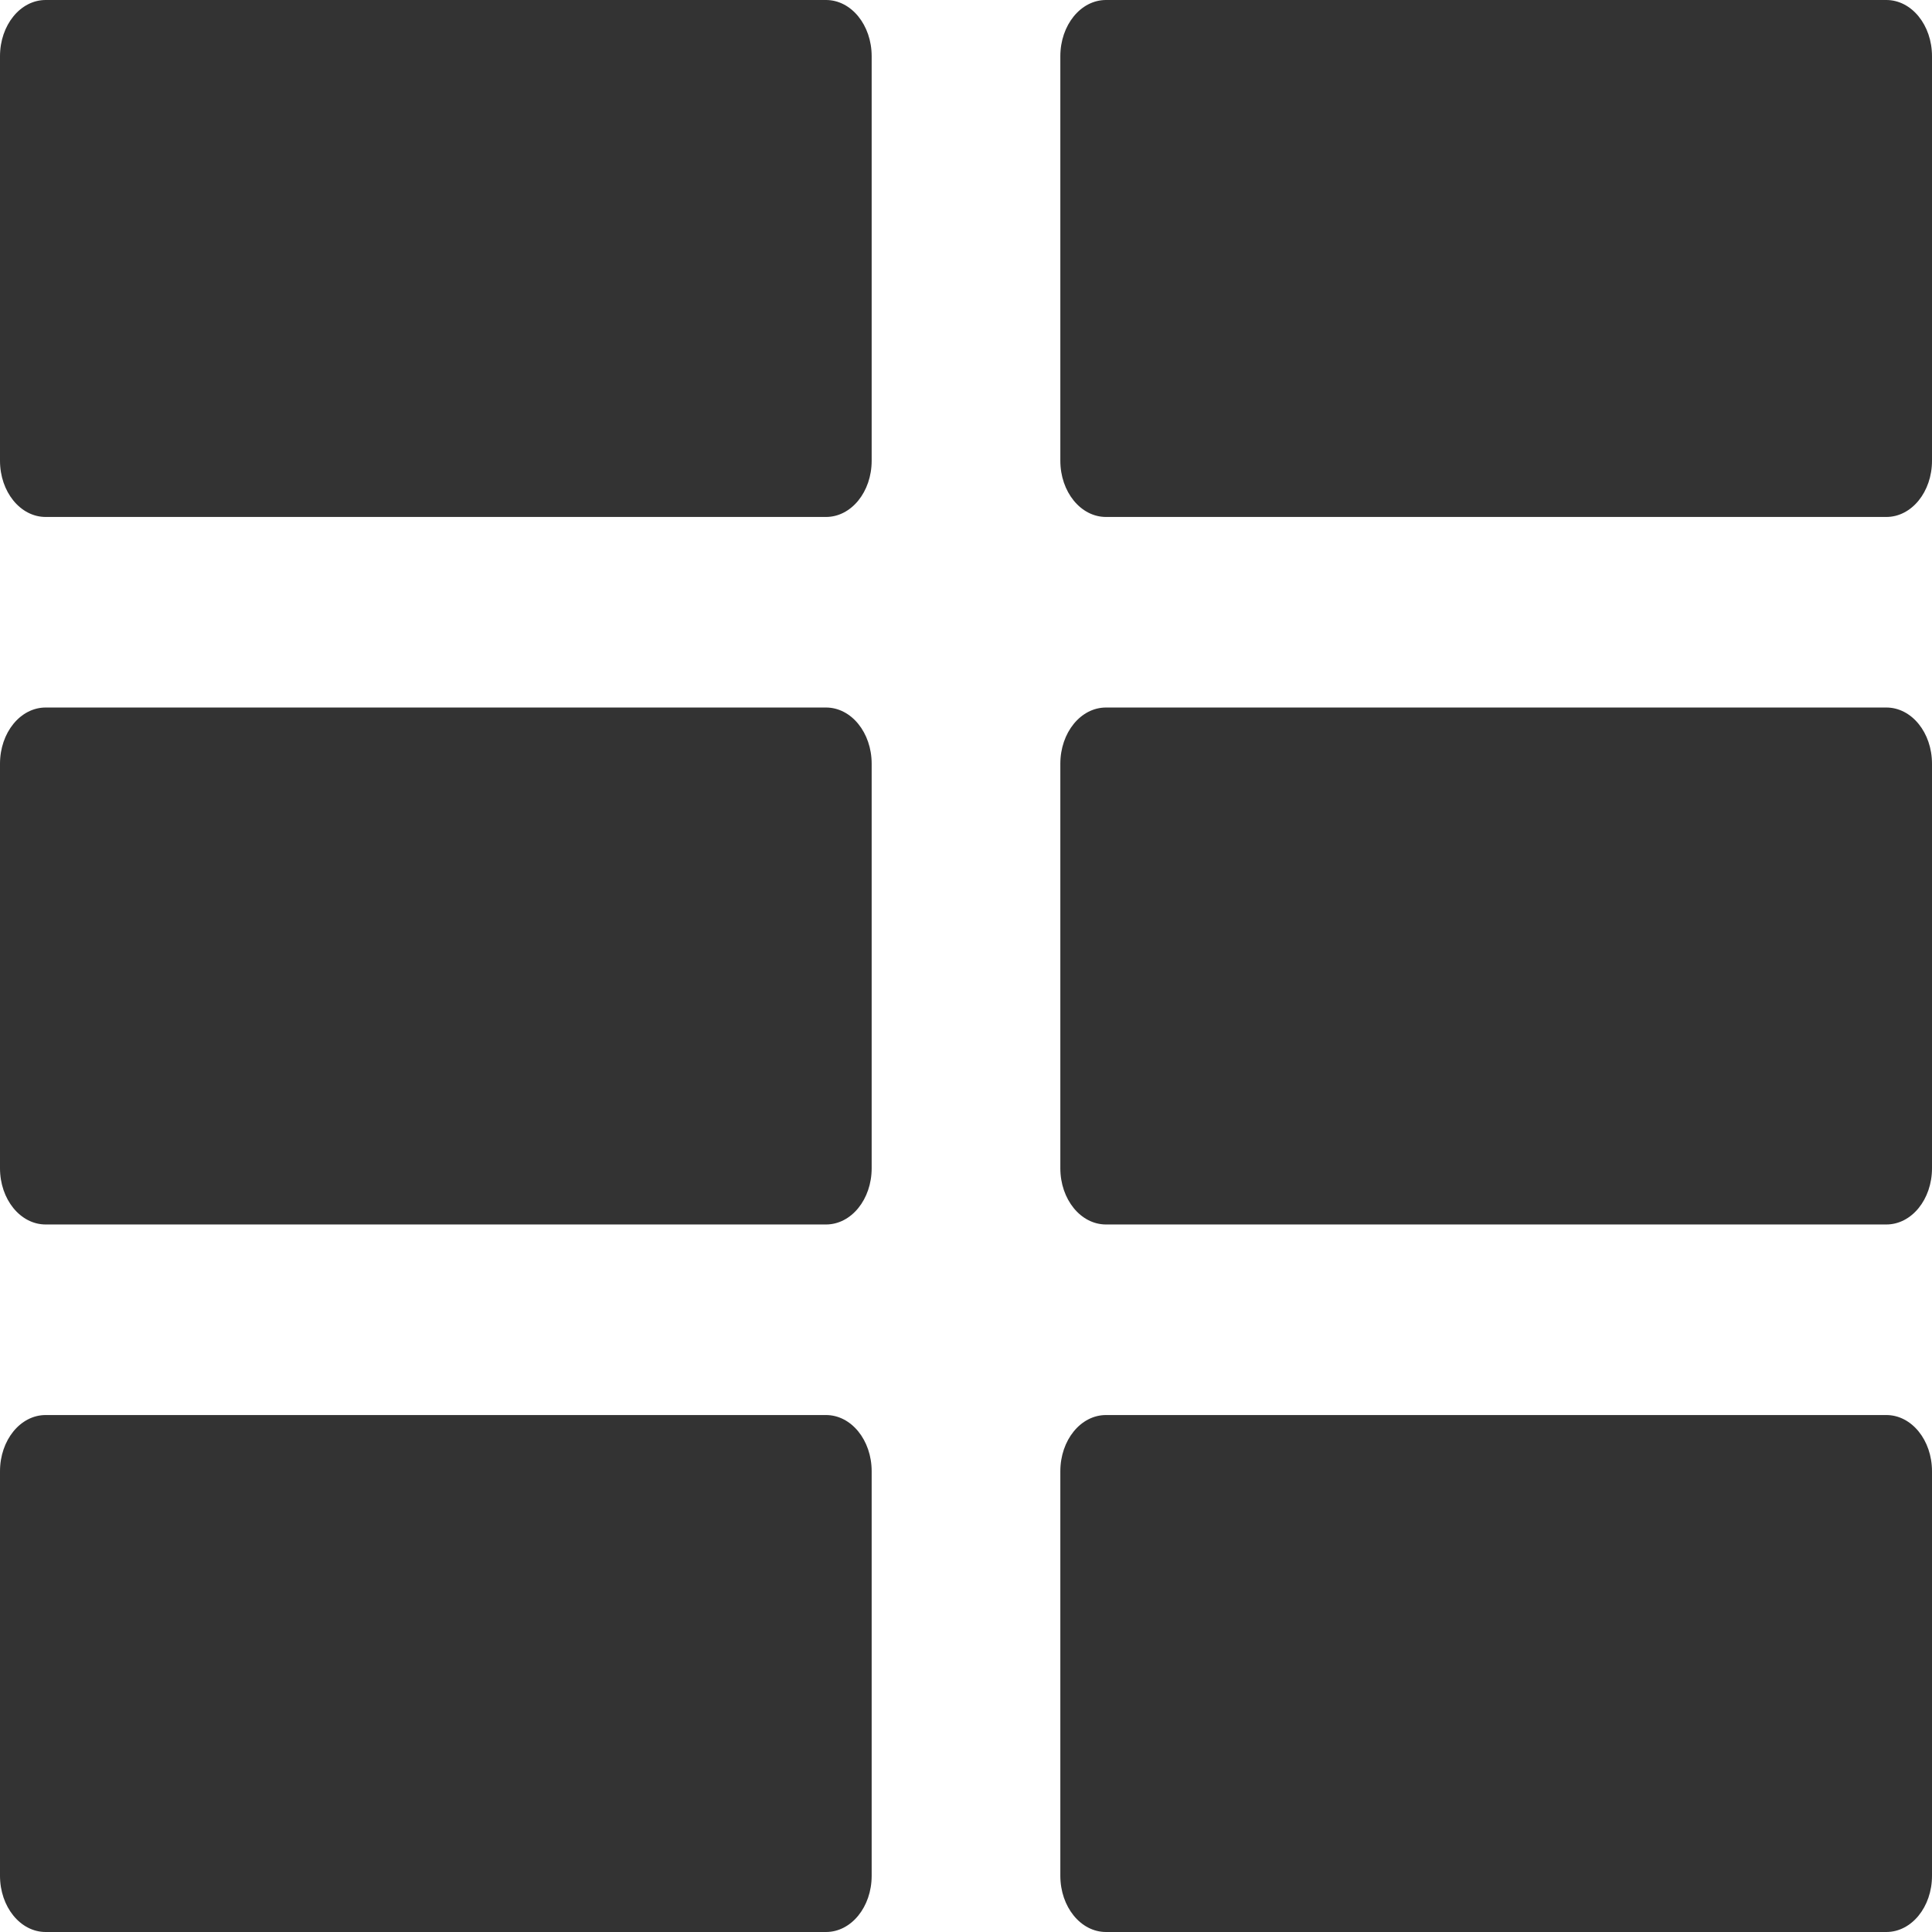 <?xml version="1.0" standalone="no"?><!DOCTYPE svg PUBLIC "-//W3C//DTD SVG 1.1//EN" "http://www.w3.org/Graphics/SVG/1.1/DTD/svg11.dtd"><svg class="icon" width="200px" height="200.00px" viewBox="0 0 1024 1024" version="1.1" xmlns="http://www.w3.org/2000/svg"><path fill="#333333" d="M1024 779.8v214.4c0 16.5-10.8 29.8-24.2 29.8H586.2c-13.4 0-24.2-13.3-24.2-29.8V779.8c0-16.5 10.8-29.8 24.2-29.8h413.6c13.4 0 24.2 13.3 24.2 29.8zM1024 404.8v214.4c0 16.5-10.8 29.8-24.2 29.8H586.2c-13.4 0-24.2-13.3-24.2-29.8V404.8c0-16.5 10.8-29.8 24.2-29.8h413.6c13.4 0 24.2 13.3 24.2 29.8zM1024 29.8v214.4c0 16.5-10.8 29.8-24.2 29.8H586.2c-13.4 0-24.2-13.3-24.2-29.8V29.8C562 13.3 572.8 0 586.2 0h413.6c13.4 0 24.2 13.3 24.2 29.8z"  /><path fill="#333333" d="M462 779.8v214.4c0 16.5-10.8 29.8-24.2 29.8H24.2C10.8 1024 0 1010.7 0 994.2V779.8C0 763.3 10.8 750 24.2 750h413.6c13.4 0 24.2 13.3 24.2 29.8zM462 404.8v214.4c0 16.5-10.8 29.8-24.2 29.8H24.2C10.8 649 0 635.7 0 619.2V404.8C0 388.3 10.8 375 24.2 375h413.6c13.4 0 24.2 13.3 24.2 29.8zM462 29.8v214.4c0 16.5-10.8 29.8-24.2 29.8H24.2C10.8 274 0 260.7 0 244.2V29.8C0 13.3 10.8 0 24.2 0h413.6C451.2 0 462 13.3 462 29.8z"  /></svg>